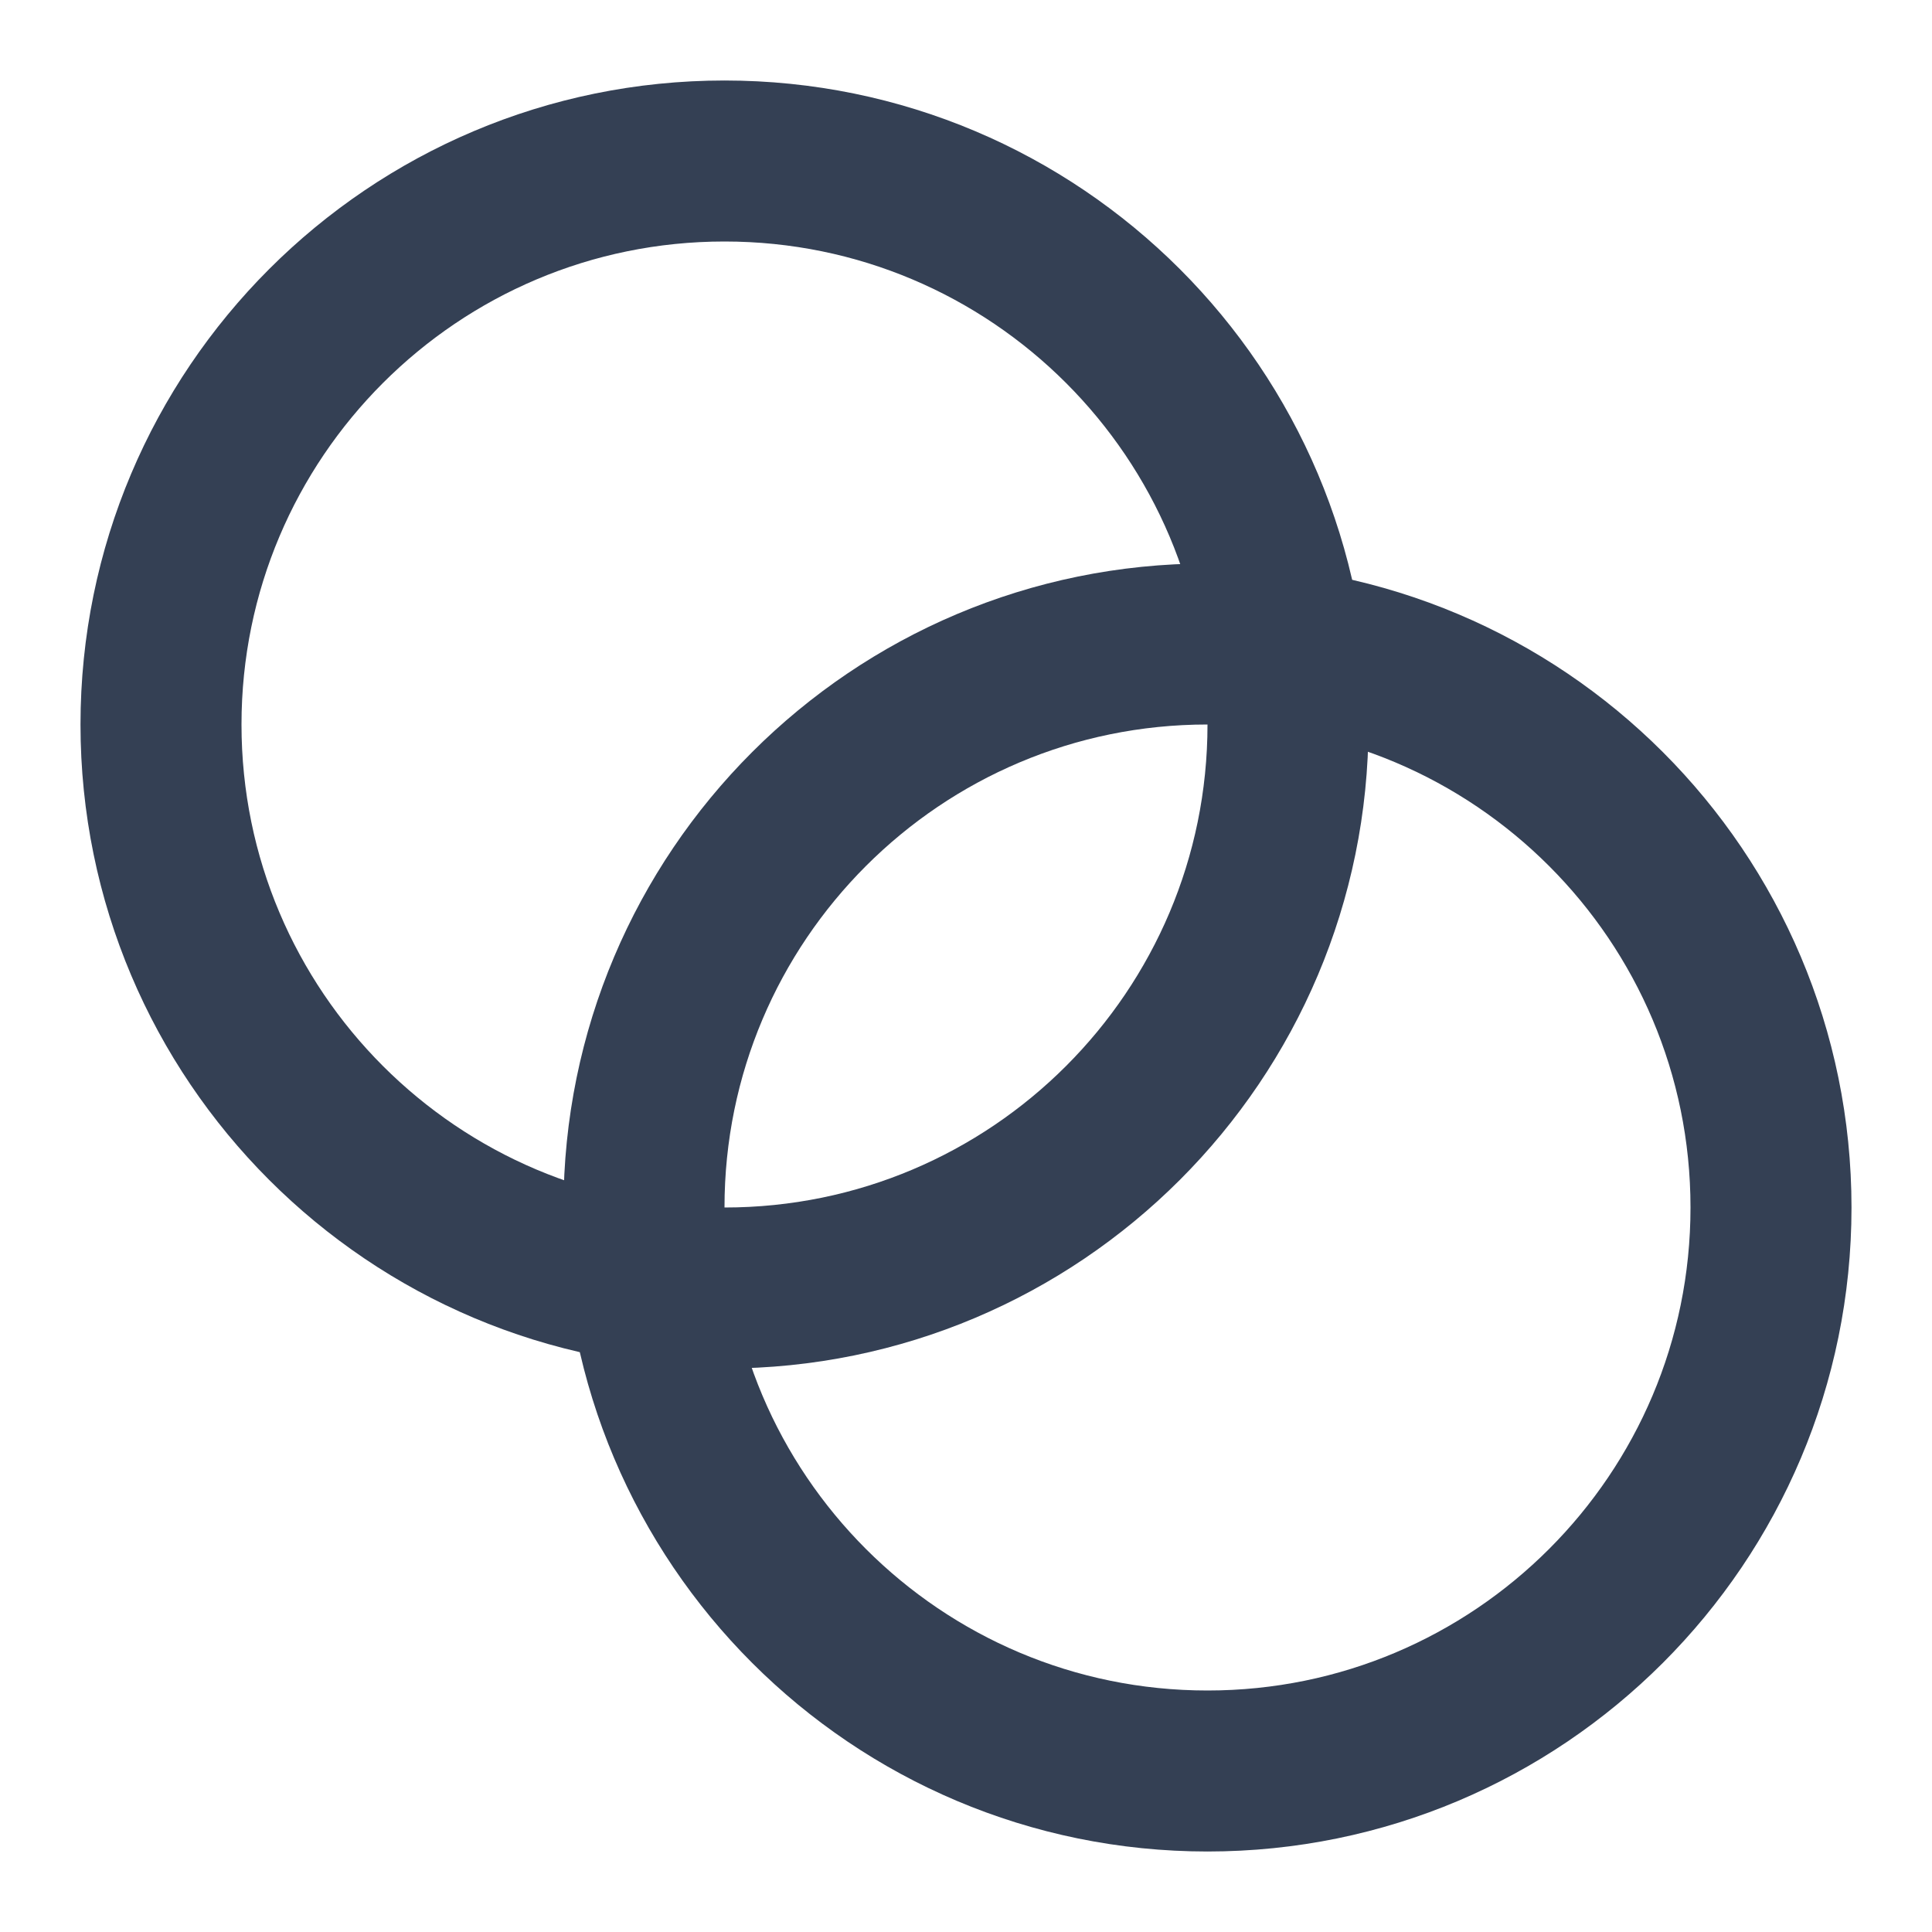 <svg width="12" height="12" viewBox="0 0 12 12" fill="none" xmlns="http://www.w3.org/2000/svg">
<g clip-path="url(#clip0_35159_8120)">
<path d="M4.5 8C6.433 8 8 6.433 8 4.5C8 2.567 6.433 1 4.5 1C2.567 1 1 2.567 1 4.5C1 6.433 2.567 8 4.5 8Z" stroke="#344054" stroke-linecap="round" stroke-linejoin="round"/>
<path d="M7.5 11C9.433 11 11 9.433 11 7.5C11 5.567 9.433 4 7.5 4C5.567 4 4 5.567 4 7.5C4 9.433 5.567 11 7.5 11Z" stroke="#344054" stroke-linecap="round" stroke-linejoin="round"/>
</g>
<defs>
<clipPath id="clip0_35159_8120">
<rect width="12" height="12" fill="white"/>
</clipPath>
</defs>
</svg>
